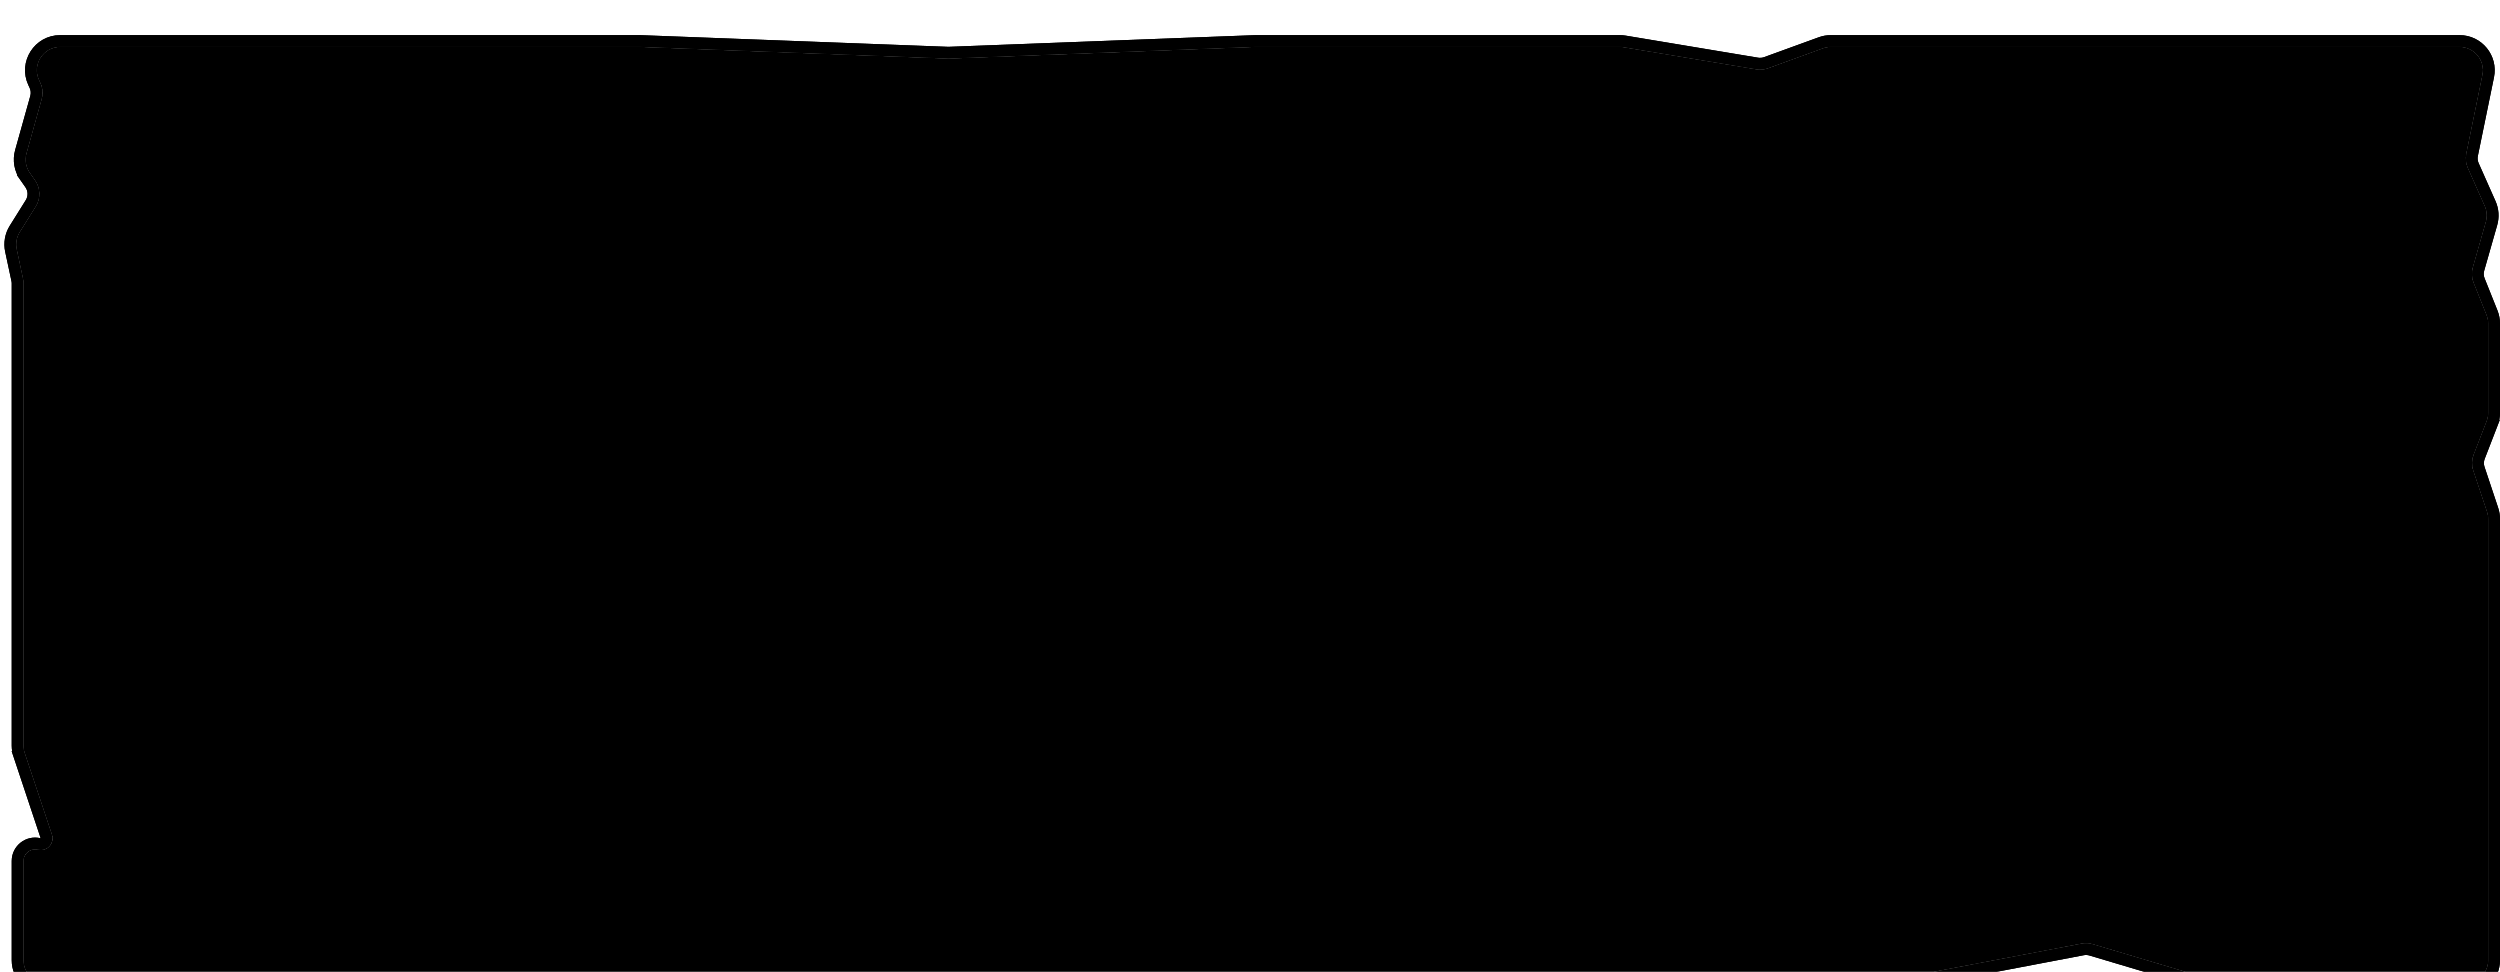 <svg width="427" height="166" viewBox="0 0 427 166" fill="none" xmlns="http://www.w3.org/2000/svg">
<g filter="url(#filter0_di_424_1203)">
<path d="M6.656 7.692C5.418 5.04 7.354 2 10.281 2H109.25L162 4L214.5 2H276.669C276.889 2 277.109 2.018 277.327 2.054L299.963 5.827C300.643 5.94 301.34 5.876 301.988 5.641L311.338 2.241C311.776 2.082 312.238 2 312.705 2H420.096C422.628 2 424.523 4.323 424.015 6.804L421.258 20.244C421.09 21.061 421.182 21.91 421.521 22.672L424.41 29.173C424.791 30.03 424.859 30.994 424.601 31.896L422.376 39.685C422.132 40.538 422.179 41.447 422.508 42.27L424.714 47.785C424.903 48.257 425 48.761 425 49.27V64.503C425 64.997 424.909 65.486 424.73 65.947L422.52 71.657C422.184 72.525 422.161 73.483 422.455 74.366L424.795 81.384C424.931 81.792 425 82.219 425 82.649V158C425 160.209 423.209 162 421 162H380.583C380.196 162 379.812 161.944 379.441 161.834L357.434 155.278C356.82 155.095 356.172 155.062 355.543 155.182L320.121 161.929C319.874 161.976 319.624 162 319.372 162H214.5H8C5.791 162 4 160.209 4 158V141.053C4 139.756 5.219 138.805 6.477 139.119C8.003 139.501 9.349 138.047 8.852 136.555L4.205 122.616C4.069 122.208 4 121.781 4 121.351V82V62V42.424C4 42.142 3.97 41.861 3.911 41.586L2.839 36.584C2.622 35.568 2.808 34.507 3.359 33.626L6.097 29.245C6.948 27.884 6.902 26.146 5.982 24.831L5.085 23.55C4.398 22.569 4.187 21.331 4.51 20.178L7.1 10.927C7.358 10.006 7.278 9.024 6.873 8.157L6.656 7.692Z" fill="#3c4721" style="fill:#3c4721;fill:color(display-p3 0.235 0.278 0.129);fill-opacity:1;"/>
<path d="M109.288 1.001L109.269 1H109.25H10.281C6.623 1 4.203 4.8 5.75 8.114L5.967 8.58C6.27 9.23 6.331 9.967 6.137 10.658L3.547 19.908C3.144 21.35 3.407 22.897 4.266 24.124L5.069 23.561L4.266 24.124L5.163 25.405C5.853 26.391 5.887 27.694 5.249 28.715L2.511 33.096C1.822 34.198 1.59 35.524 1.862 36.794L2.933 41.795C2.978 42.002 3 42.212 3 42.424V62V82V121.351C3 121.888 3.087 122.422 3.257 122.932L4.203 122.617L3.257 122.932L7.903 136.871C8.151 137.615 7.48 138.339 6.72 138.149C4.83 137.677 3 139.106 3 141.053V158C3 160.761 5.239 163 8 163H214.5H319.372C319.686 163 320 162.97 320.308 162.912L355.73 156.165C356.202 156.075 356.688 156.099 357.148 156.236L379.156 162.792C379.619 162.93 380.1 163 380.583 163H421C423.761 163 426 160.761 426 158V82.649C426 82.112 425.913 81.578 425.743 81.068L423.404 74.05C423.183 73.388 423.2 72.669 423.452 72.018L425.663 66.308L424.73 65.947L425.663 66.308C425.886 65.732 426 65.12 426 64.503V49.27C426 48.634 425.879 48.004 425.642 47.413L423.436 41.898C423.189 41.281 423.155 40.599 423.337 39.96L425.563 32.171C425.885 31.044 425.8 29.838 425.324 28.767L422.435 22.266C422.181 21.694 422.112 21.057 422.237 20.445L424.994 7.005C425.63 3.904 423.261 1 420.096 1H312.705C312.122 1 311.544 1.102 310.996 1.301L301.646 4.701C301.16 4.878 300.637 4.926 300.128 4.841L277.491 1.068C277.219 1.023 276.944 1 276.669 1H214.5H214.481L214.462 1.001L162 2.999L109.288 1.001Z" stroke="#CDB984" style="stroke:#CDB984;stroke:color(display-p3 0.803 0.725 0.519);stroke-opacity:1;" stroke-width="2"/>
<path d="M109.288 1.001L109.269 1H109.25H10.281C6.623 1 4.203 4.8 5.75 8.114L5.967 8.58C6.27 9.23 6.331 9.967 6.137 10.658L3.547 19.908C3.144 21.35 3.407 22.897 4.266 24.124L5.069 23.561L4.266 24.124L5.163 25.405C5.853 26.391 5.887 27.694 5.249 28.715L2.511 33.096C1.822 34.198 1.59 35.524 1.862 36.794L2.933 41.795C2.978 42.002 3 42.212 3 42.424V62V82V121.351C3 121.888 3.087 122.422 3.257 122.932L4.203 122.617L3.257 122.932L7.903 136.871C8.151 137.615 7.48 138.339 6.72 138.149C4.83 137.677 3 139.106 3 141.053V158C3 160.761 5.239 163 8 163H214.5H319.372C319.686 163 320 162.97 320.308 162.912L355.73 156.165C356.202 156.075 356.688 156.099 357.148 156.236L379.156 162.792C379.619 162.93 380.1 163 380.583 163H421C423.761 163 426 160.761 426 158V82.649C426 82.112 425.913 81.578 425.743 81.068L423.404 74.05C423.183 73.388 423.2 72.669 423.452 72.018L425.663 66.308L424.73 65.947L425.663 66.308C425.886 65.732 426 65.12 426 64.503V49.27C426 48.634 425.879 48.004 425.642 47.413L423.436 41.898C423.189 41.281 423.155 40.599 423.337 39.96L425.563 32.171C425.885 31.044 425.8 29.838 425.324 28.767L422.435 22.266C422.181 21.694 422.112 21.057 422.237 20.445L424.994 7.005C425.63 3.904 423.261 1 420.096 1H312.705C312.122 1 311.544 1.102 310.996 1.301L301.646 4.701C301.16 4.878 300.637 4.926 300.128 4.841L277.491 1.068C277.219 1.023 276.944 1 276.669 1H214.5H214.481L214.462 1.001L162 2.999L109.288 1.001Z" stroke="url(#paint0_linear_424_1203)" style="" stroke-width="2"/>
</g>
<defs>
<filter id="filter0_di_424_1203" x="0.751" y="0" width="426.249" height="168" filterUnits="userSpaceOnUse" color-interpolation-filters="sRGB">
<feFlood flood-opacity="0" result="BackgroundImageFix"/>
<feColorMatrix in="SourceAlpha" type="matrix" values="0 0 0 0 0 0 0 0 0 0 0 0 0 0 0 0 0 0 127 0" result="hardAlpha"/>
<feOffset dy="2"/>
<feComposite in2="hardAlpha" operator="out"/>
<feColorMatrix type="matrix" values="0 0 0 0 0.486 0 0 0 0 0.443 0 0 0 0 0.314 0 0 0 1 0"/>
<feBlend mode="normal" in2="BackgroundImageFix" result="effect1_dropShadow_424_1203"/>
<feBlend mode="normal" in="SourceGraphic" in2="effect1_dropShadow_424_1203" result="shape"/>
<feColorMatrix in="SourceAlpha" type="matrix" values="0 0 0 0 0 0 0 0 0 0 0 0 0 0 0 0 0 0 127 0" result="hardAlpha"/>
<feOffset dy="4"/>
<feGaussianBlur stdDeviation="2"/>
<feComposite in2="hardAlpha" operator="arithmetic" k2="-1" k3="1"/>
<feColorMatrix type="matrix" values="0 0 0 0 0.241 0 0 0 0 0.212 0 0 0 0 0.137 0 0 0 0.2 0"/>
<feBlend mode="normal" in2="shape" result="effect2_innerShadow_424_1203"/>
</filter>
<linearGradient id="paint0_linear_424_1203" x1="21" y1="7" x2="274.5" y2="178.5" gradientUnits="userSpaceOnUse">
<stop stop-color="#FFE600" style="stop-color:#FFE600;stop-color:color(display-p3 1 0.9 0);stop-opacity:1;"/>
<stop offset="0.35" stop-color="#00FF94" style="stop-color:#00FF94;stop-color:color(display-p3 0 1 0.58);stop-opacity:1;"/>
<stop offset="0.665" stop-color="#00FFFF" style="stop-color:#00FFFF;stop-color:color(display-p3 0 1 1);stop-opacity:1;"/>
<stop offset="0.995" stop-color="#0094FF" style="stop-color:#0094FF;stop-color:color(display-p3 0 0.58 1);stop-opacity:1;"/>
</linearGradient>
</defs>
</svg>
